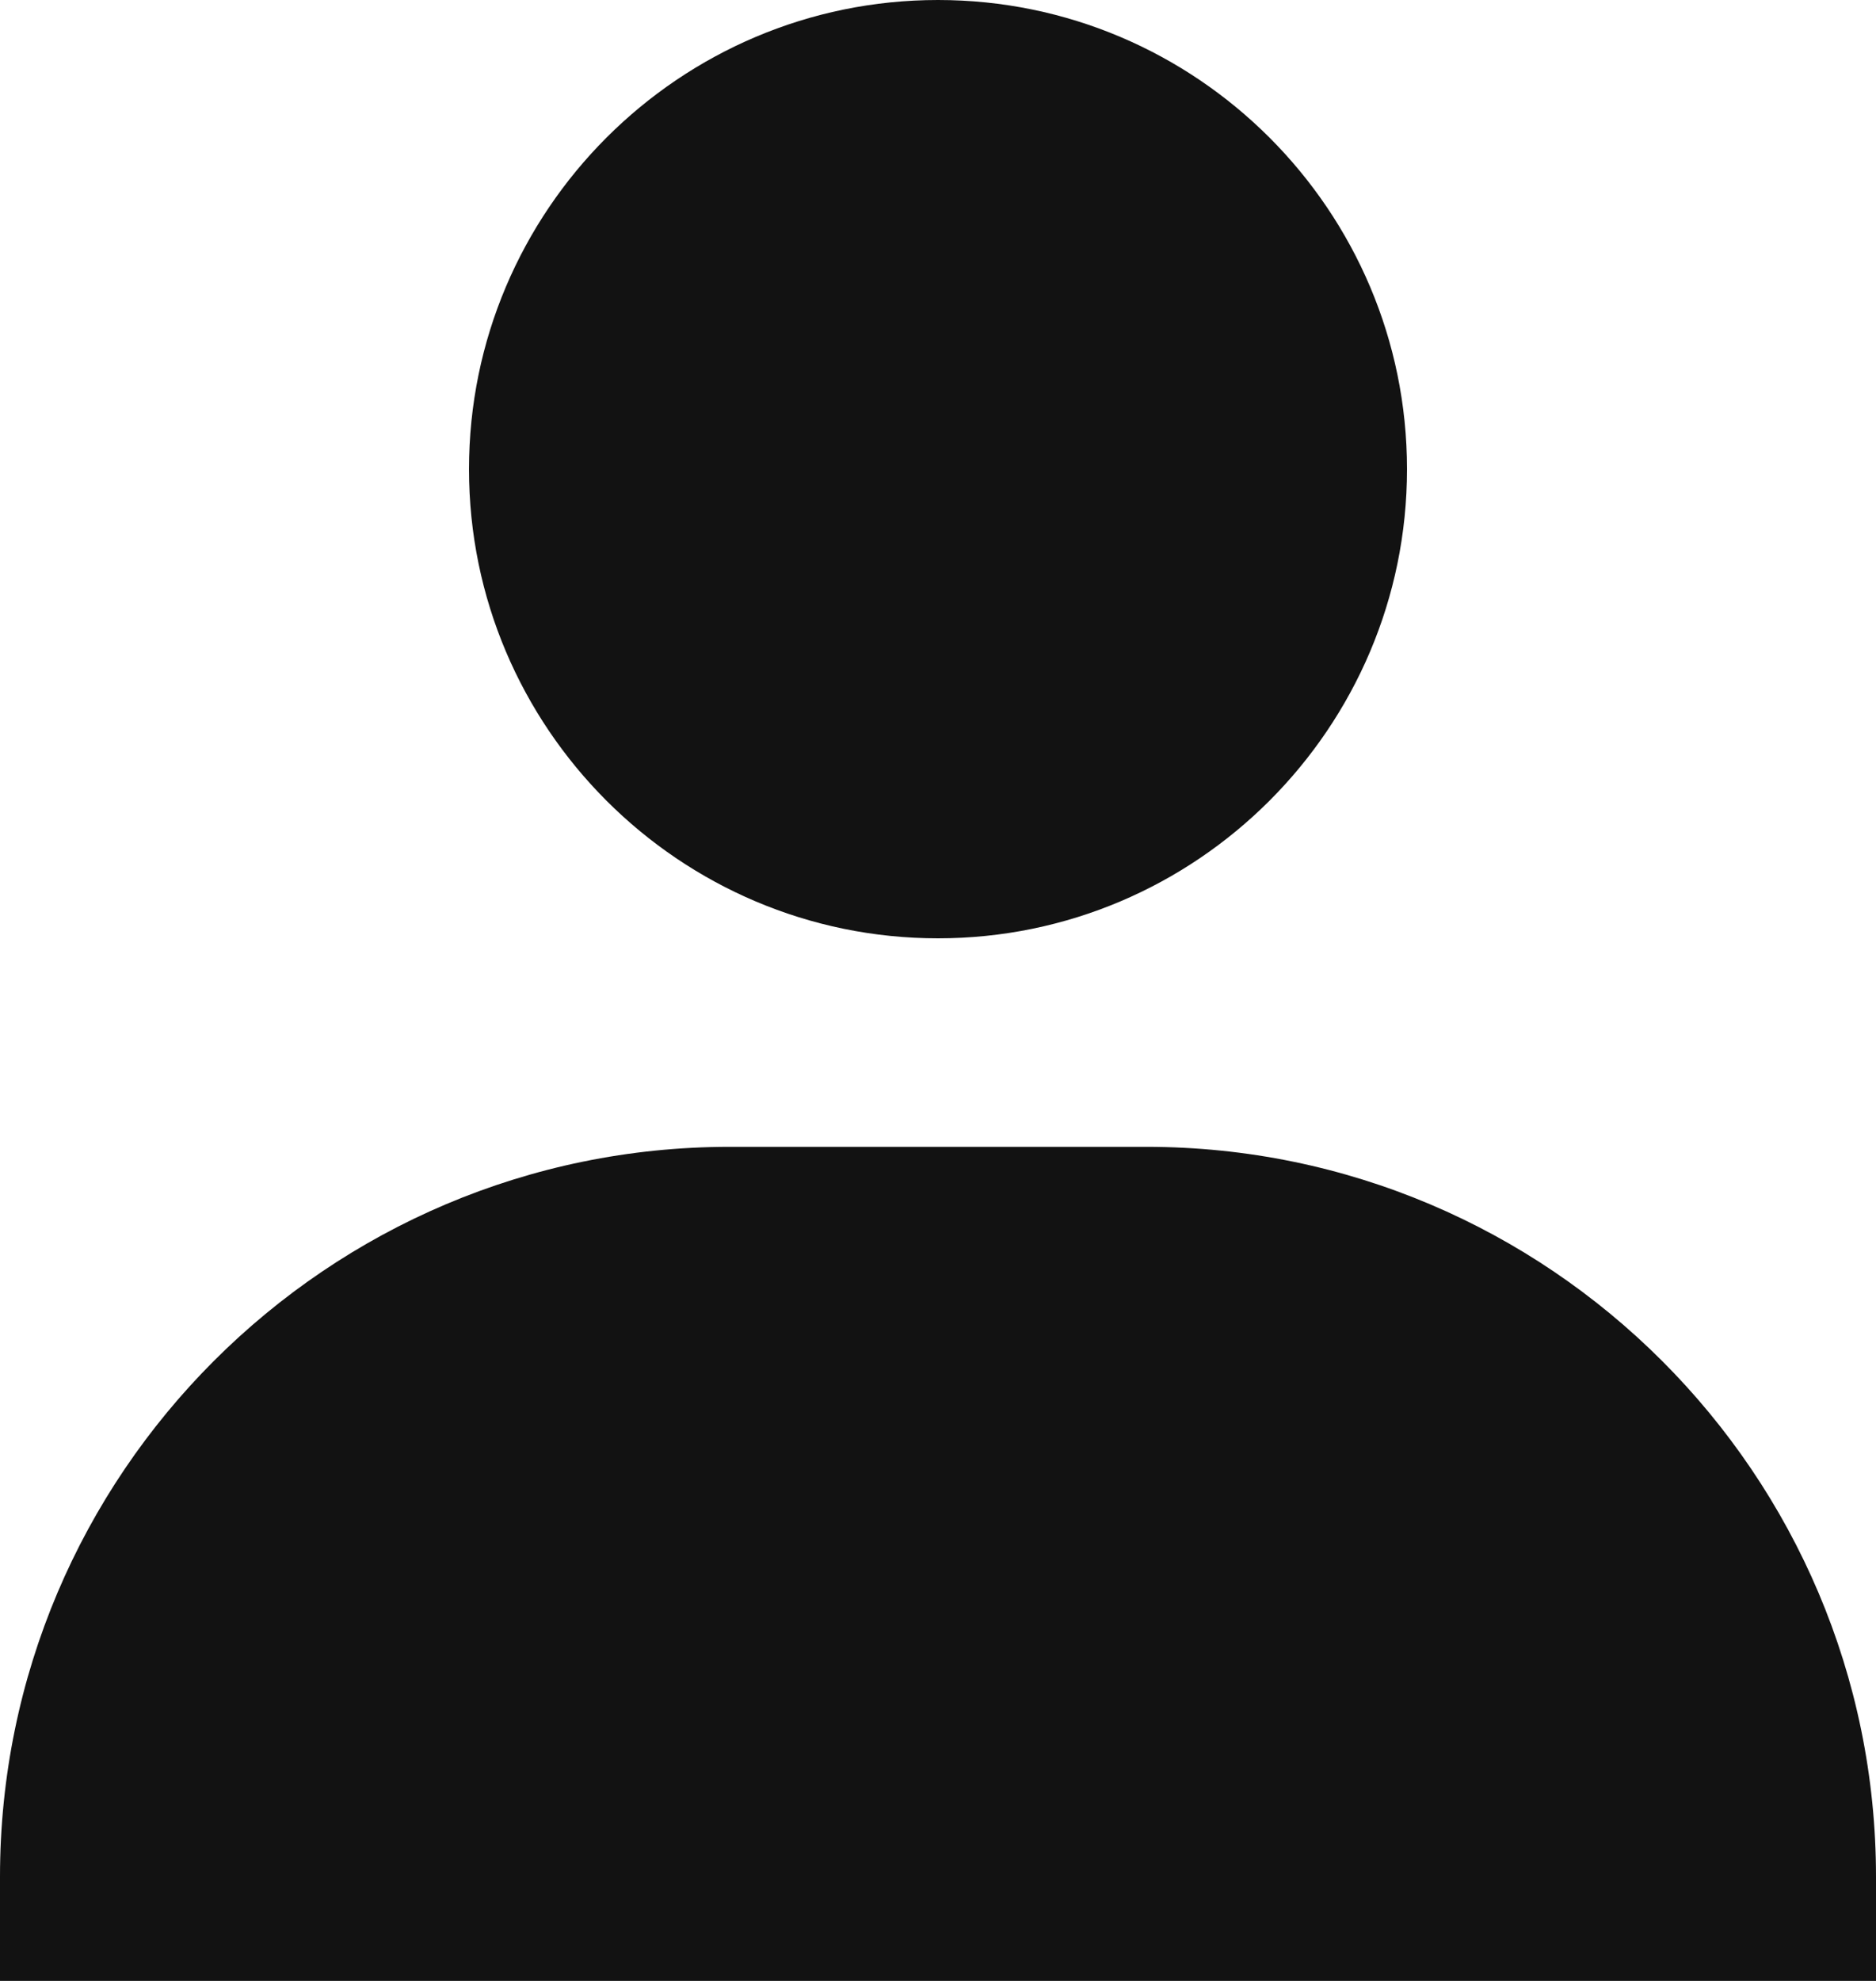 <svg width="324" height="342" viewBox="0 0 324 342" fill="none" xmlns="http://www.w3.org/2000/svg">
<path d="M81 81C81 125.658 117.342 162 162 162C206.658 162 243 125.658 243 81C243 36.342 206.658 0 162 0C117.342 0 81 36.342 81 81ZM306 342H324V324C324 254.538 267.462 198 198 198H126C56.52 198 0 254.538 0 324V342H306Z" fill="#121212"/>
</svg>
